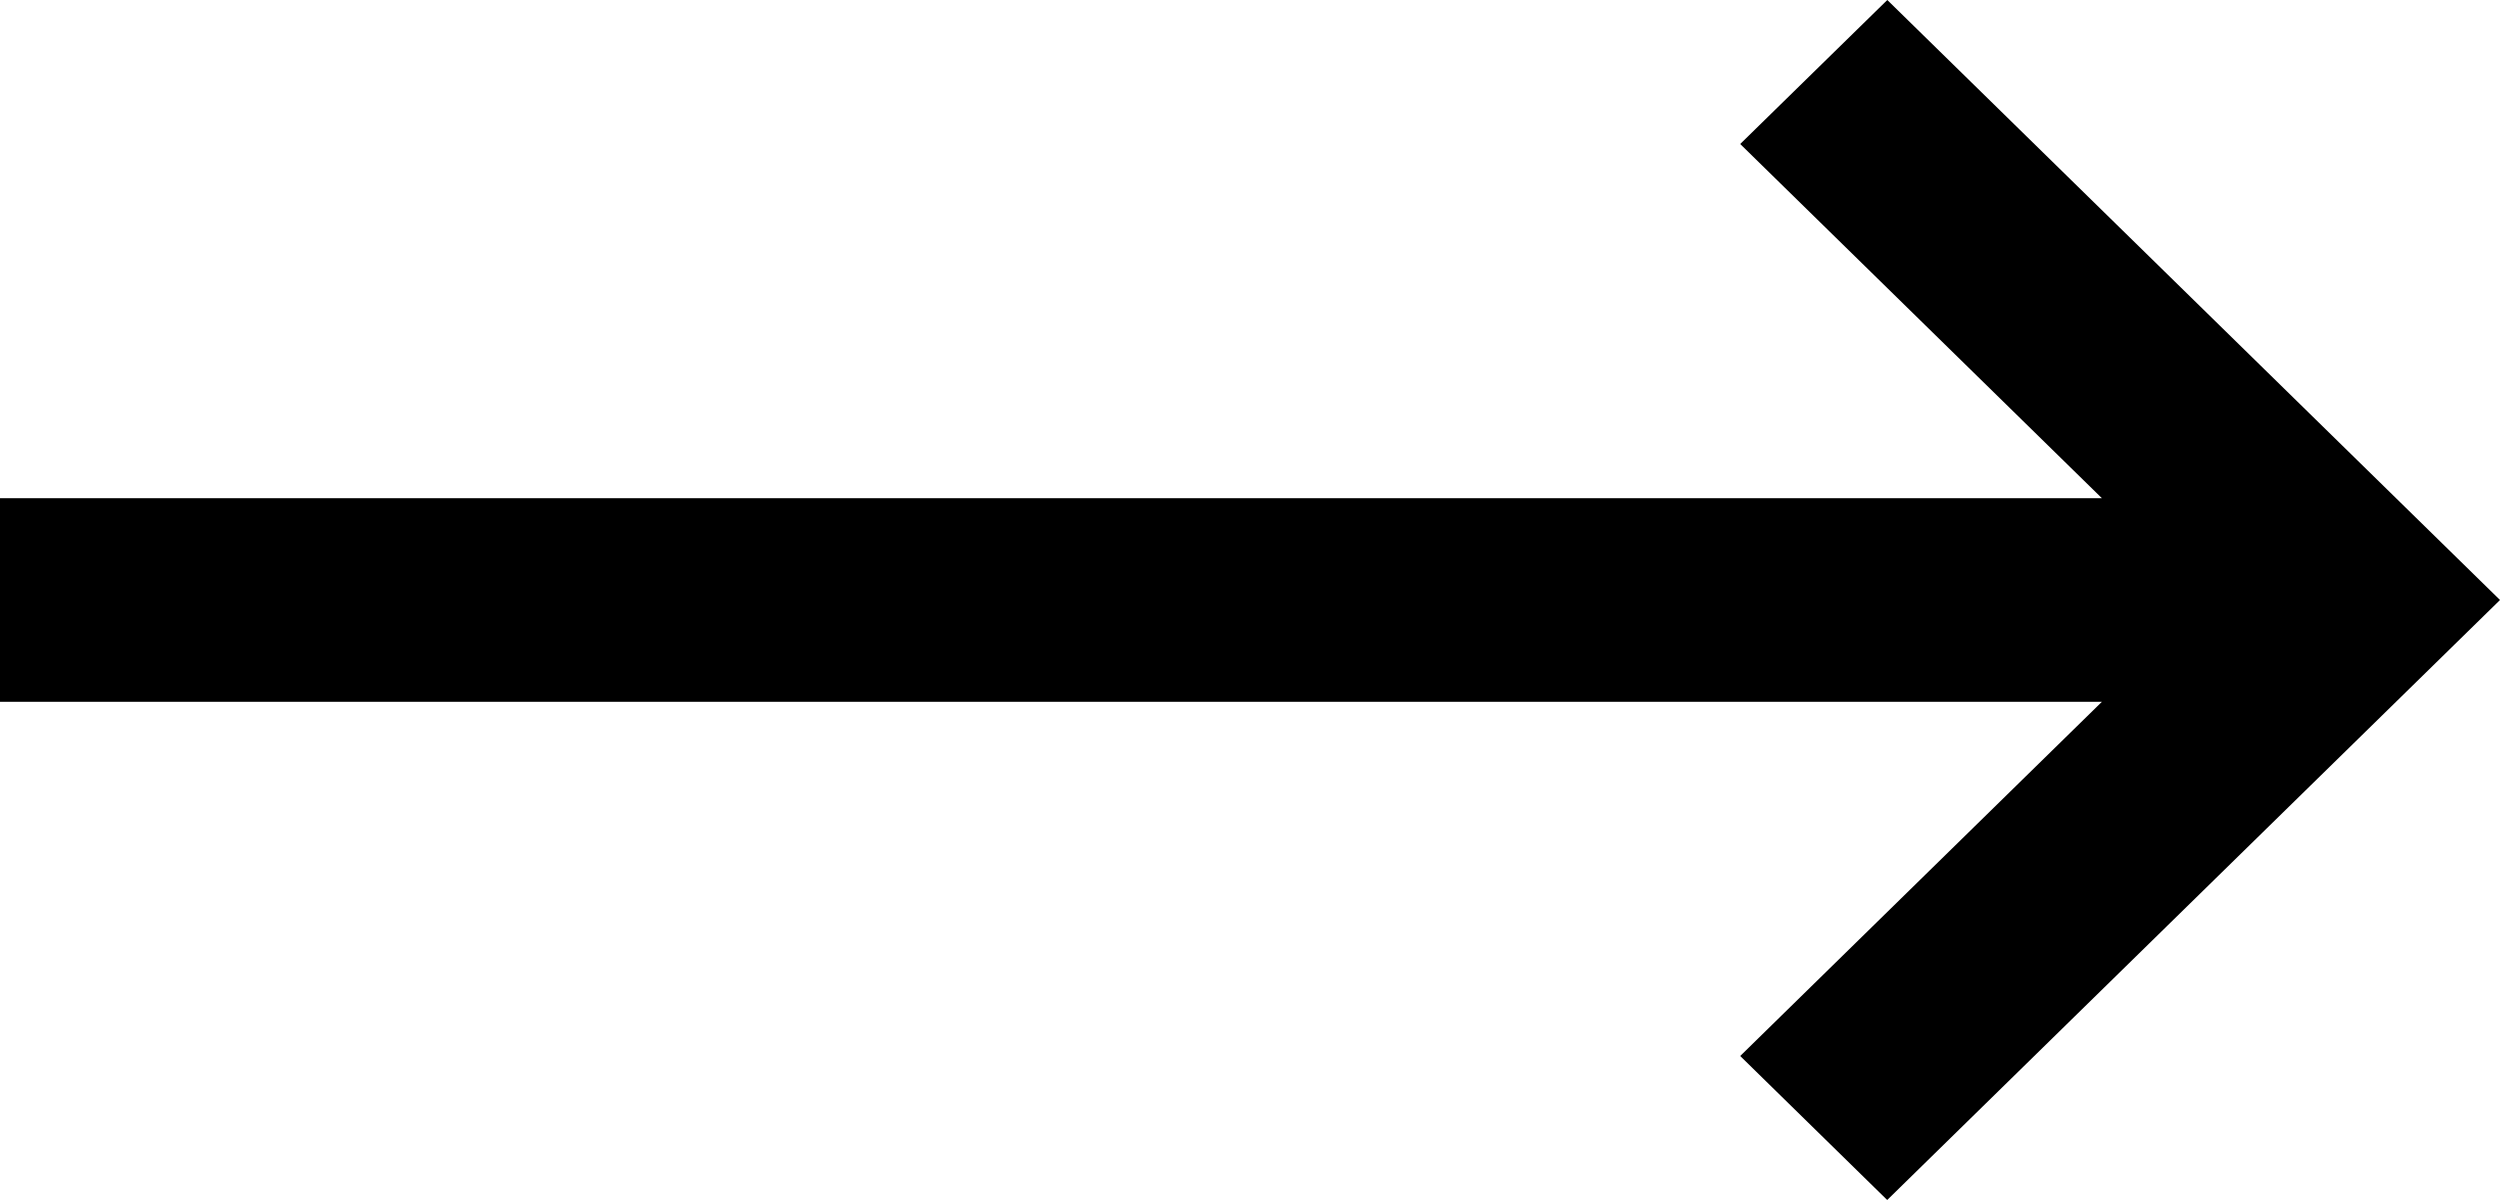 <svg width="25" height="12" viewBox="0 0 25 12" fill="none" xmlns="http://www.w3.org/2000/svg">
<path fill-rule="evenodd" clip-rule="evenodd" d="M18.873 0L25 6L18.872 12L17.402 10.56L21.019 7.018H0L3.37175e-07 4.982H21.019L17.402 1.44L18.873 0Z" fill="black"/>
</svg>
